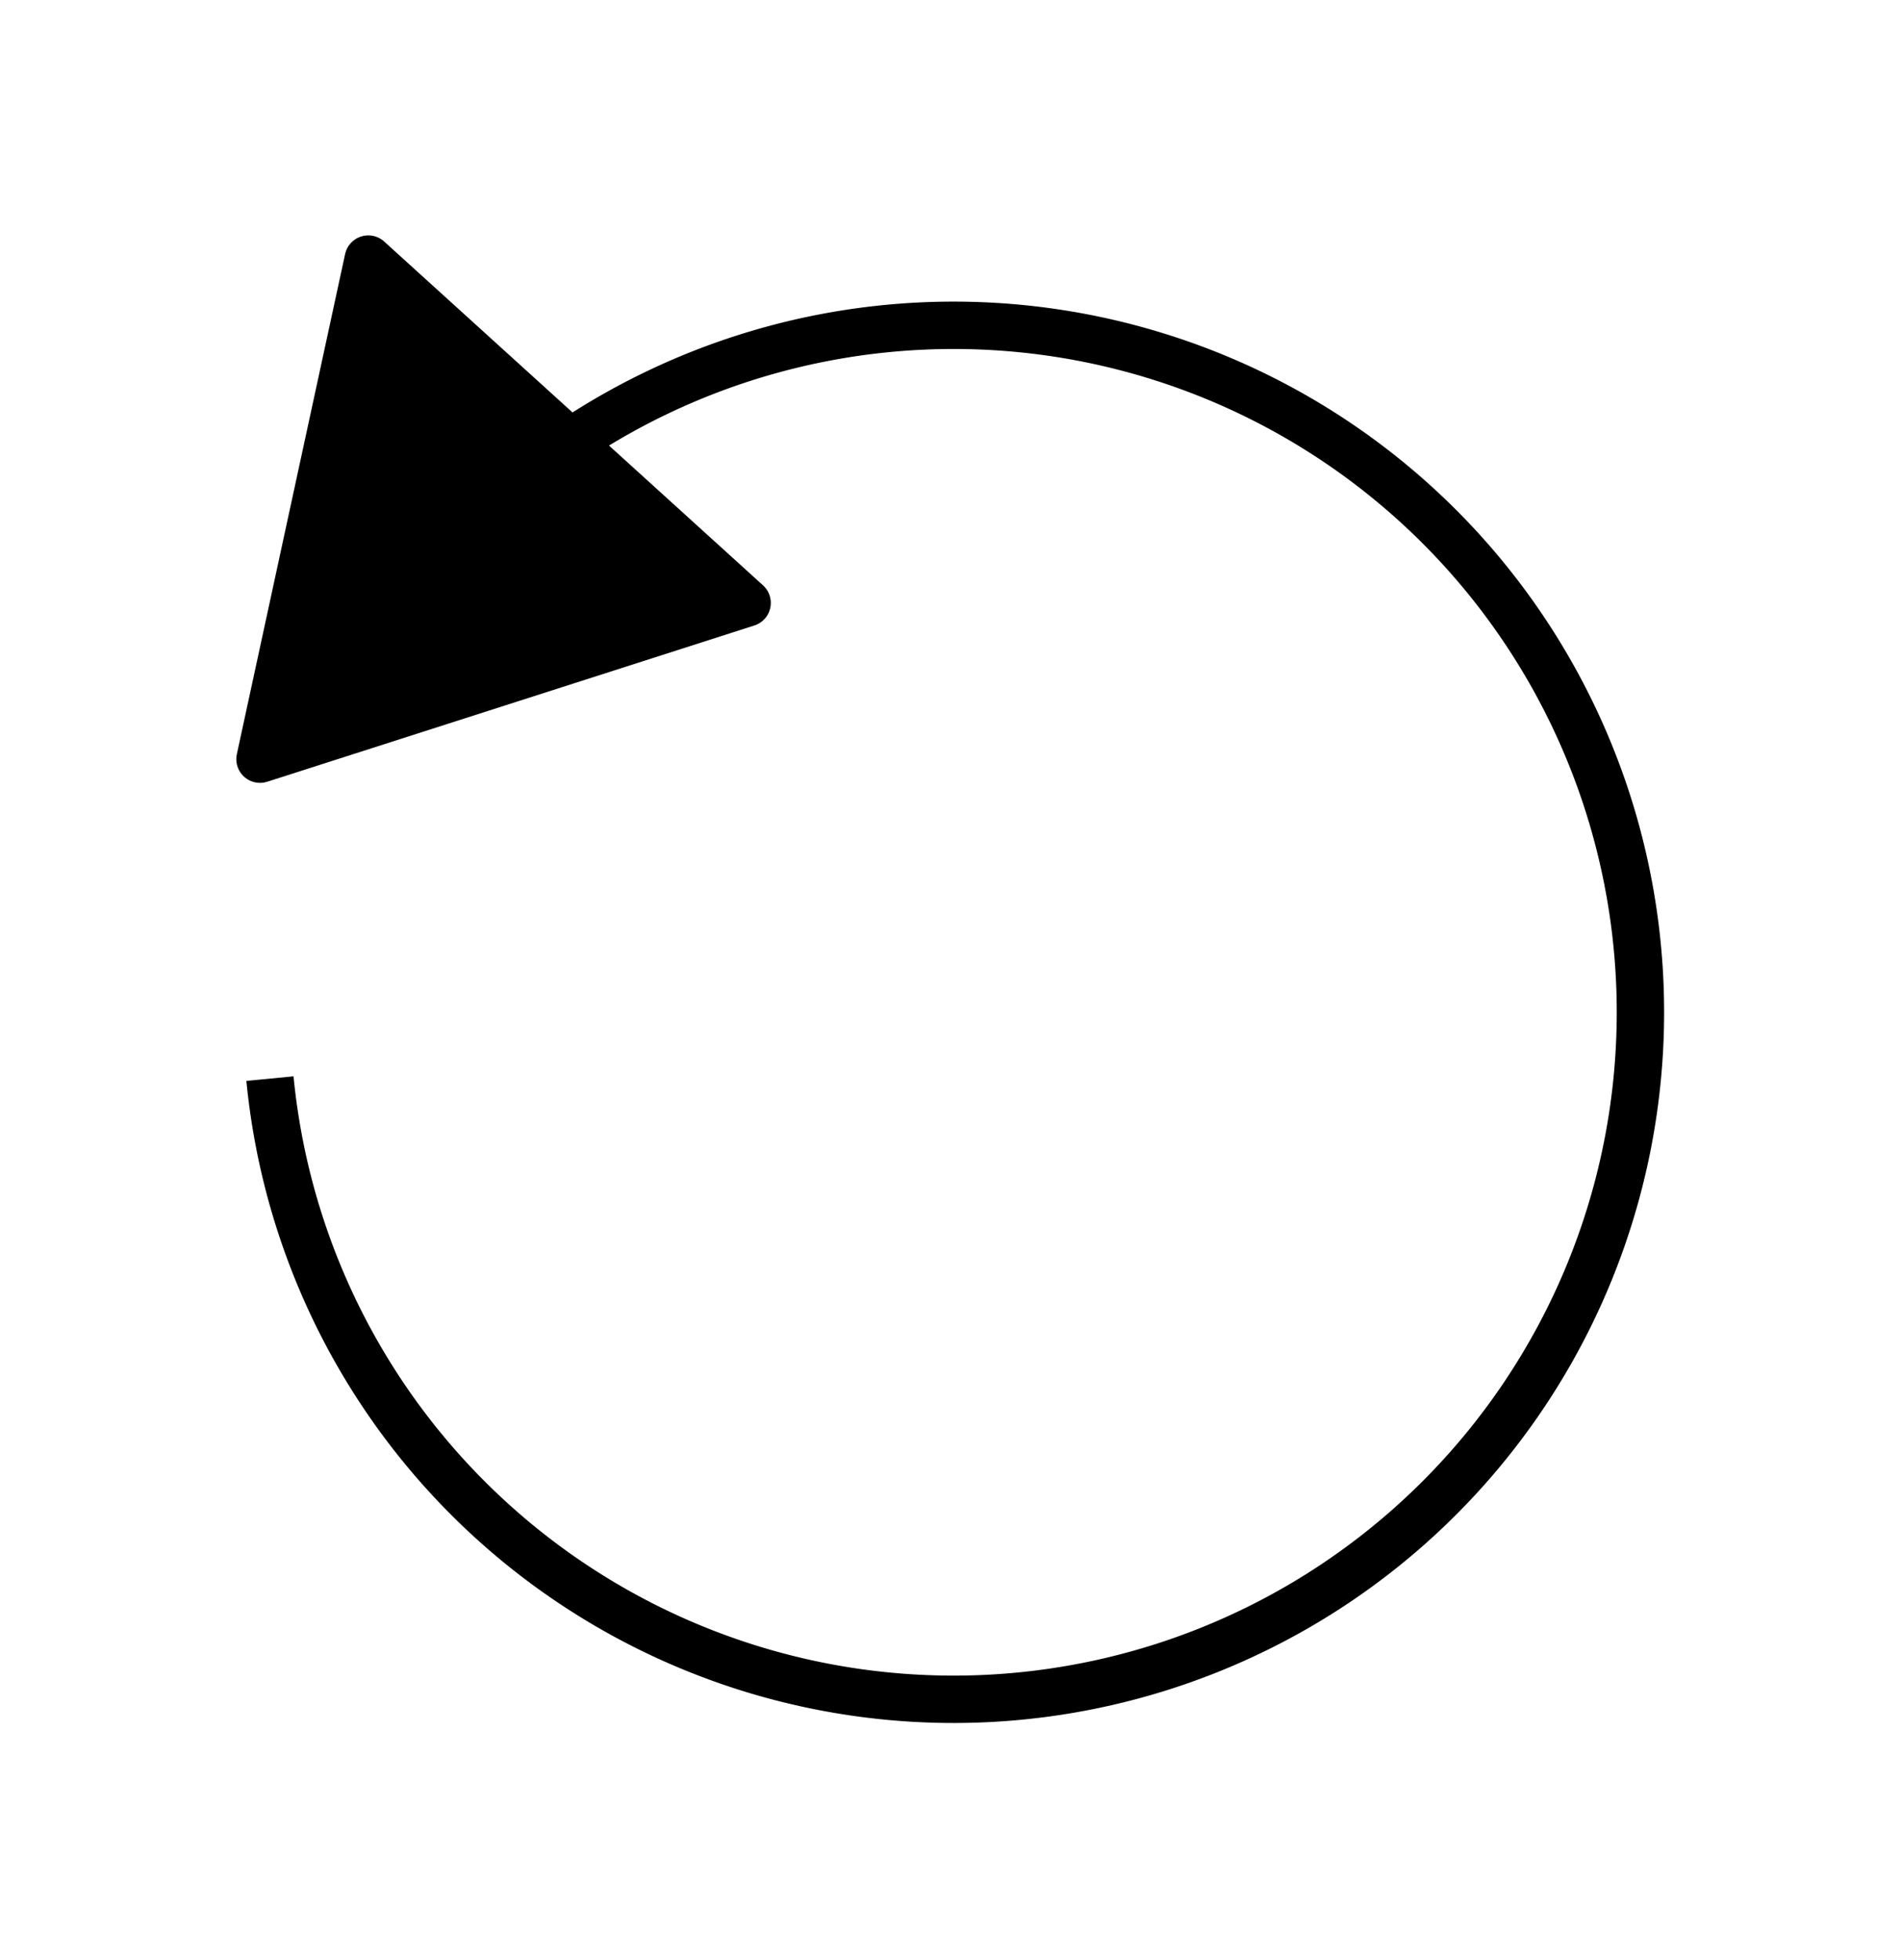 <?xml version="1.0" encoding="UTF-8" standalone="no"?>
<!-- Created with Inkscape (http://www.inkscape.org/) -->

<svg
   width="80.265mm"
   height="82.734mm"
   viewBox="0 0 80.265 82.734"
   version="1.1"
   id="svg5"
   inkscape:version="1.1 (c68e22c387, 2021-05-23)"
   sodipodi:docname="clear.svg"
   xmlns:inkscape="http://www.inkscape.org/namespaces/inkscape"
   xmlns:sodipodi="http://sodipodi.sourceforge.net/DTD/sodipodi-0.dtd"
   xmlns="http://www.w3.org/2000/svg"
   xmlns:svg="http://www.w3.org/2000/svg">
  <sodipodi:namedview
     id="namedview7"
     pagecolor="#f8f8f8"
     bordercolor="#666666"
     borderopacity="1.0"
     inkscape:pageshadow="2"
     inkscape:pageopacity="1"
     inkscape:pagecheckerboard="true"
     inkscape:document-units="mm"
     showgrid="false"
     fit-margin-top="10"
     fit-margin-left="10"
     fit-margin-bottom="10"
     fit-margin-right="10"
     units="in"
     inkscape:zoom="0.45254834"
     inkscape:cx="-4.4194174"
     inkscape:cy="-20.992233"
     inkscape:window-width="1366"
     inkscape:window-height="705"
     inkscape:window-x="-8"
     inkscape:window-y="-8"
     inkscape:window-maximized="1"
     inkscape:current-layer="layer1" />
  <defs
     id="defs2">
    <inkscape:path-effect
       effect="spiro"
       id="path-effect2148"
       is_visible="true"
       lpeversion="1" />
    <inkscape:path-effect
       effect="spiro"
       id="path-effect2119"
       is_visible="true"
       lpeversion="1" />
    <inkscape:path-effect
       effect="spiro"
       id="path-effect1372"
       is_visible="true"
       lpeversion="1" />
    <inkscape:path-effect
       effect="spiro"
       id="path-effect1343"
       is_visible="true"
       lpeversion="1" />
    <inkscape:path-effect
       effect="spiro"
       id="path-effect1155"
       is_visible="true"
       lpeversion="1" />
  </defs>
  <g
     inkscape:label="レイヤー 1"
     inkscape:groupmode="layer"
     id="layer1"
     transform="translate(-60.369,-75.279)">
    <path
       style="fill:none;stroke:#000000;stroke-width:2;stroke-linejoin:round;stroke-miterlimit:4;stroke-dasharray:none;stroke-opacity:1"
       id="path852"
       sodipodi:type="arc"
       sodipodi:cx="-154.6042"
       sodipodi:cy="-12.288864"
       sodipodi:rx="29"
       sodipodi:ry="29"
       sodipodi:start="0"
       sodipodi:end="5.401102"
       sodipodi:arc-type="arc"
       d="m -125.604,-12.289 a 29,29 0 0 1 -22.657,28.298 29,29 0 0 1 -32.568,-15.918 29,29 0 0 1 8.409,-35.262 29,29 0 0 1 36.247,0.492"
       sodipodi:open="true"
       transform="rotate(-135)" />
    <path
       sodipodi:type="star"
       style="fill:#000000;fill-opacity:1;stroke:#000000;stroke-width:7.559;stroke-linejoin:round;stroke-miterlimit:4;stroke-dasharray:none;stroke-opacity:1"
       id="path1288"
       inkscape:flatsided="true"
       sodipodi:sides="3"
       sodipodi:cx="-310.9375"
       sodipodi:cy="-160.9375"
       sodipodi:r1="47.108791"
       sodipodi:r2="23.554396"
       sodipodi:arg1="0.099668652"
       sodipodi:arg2="1.1468662"
       inkscape:rounded="0"
       inkscape:randomized="0"
       d="m -264.062,-156.25 -74.372,33.564 8.119,-81.19 z"
       transform="matrix(0.263,0.03,-0.03,0.263,156.675,149.745)"
       inkscape:transform-center-x="-1.9057218"
       inkscape:transform-center-y="-1.3163768" />
  </g>
</svg>
